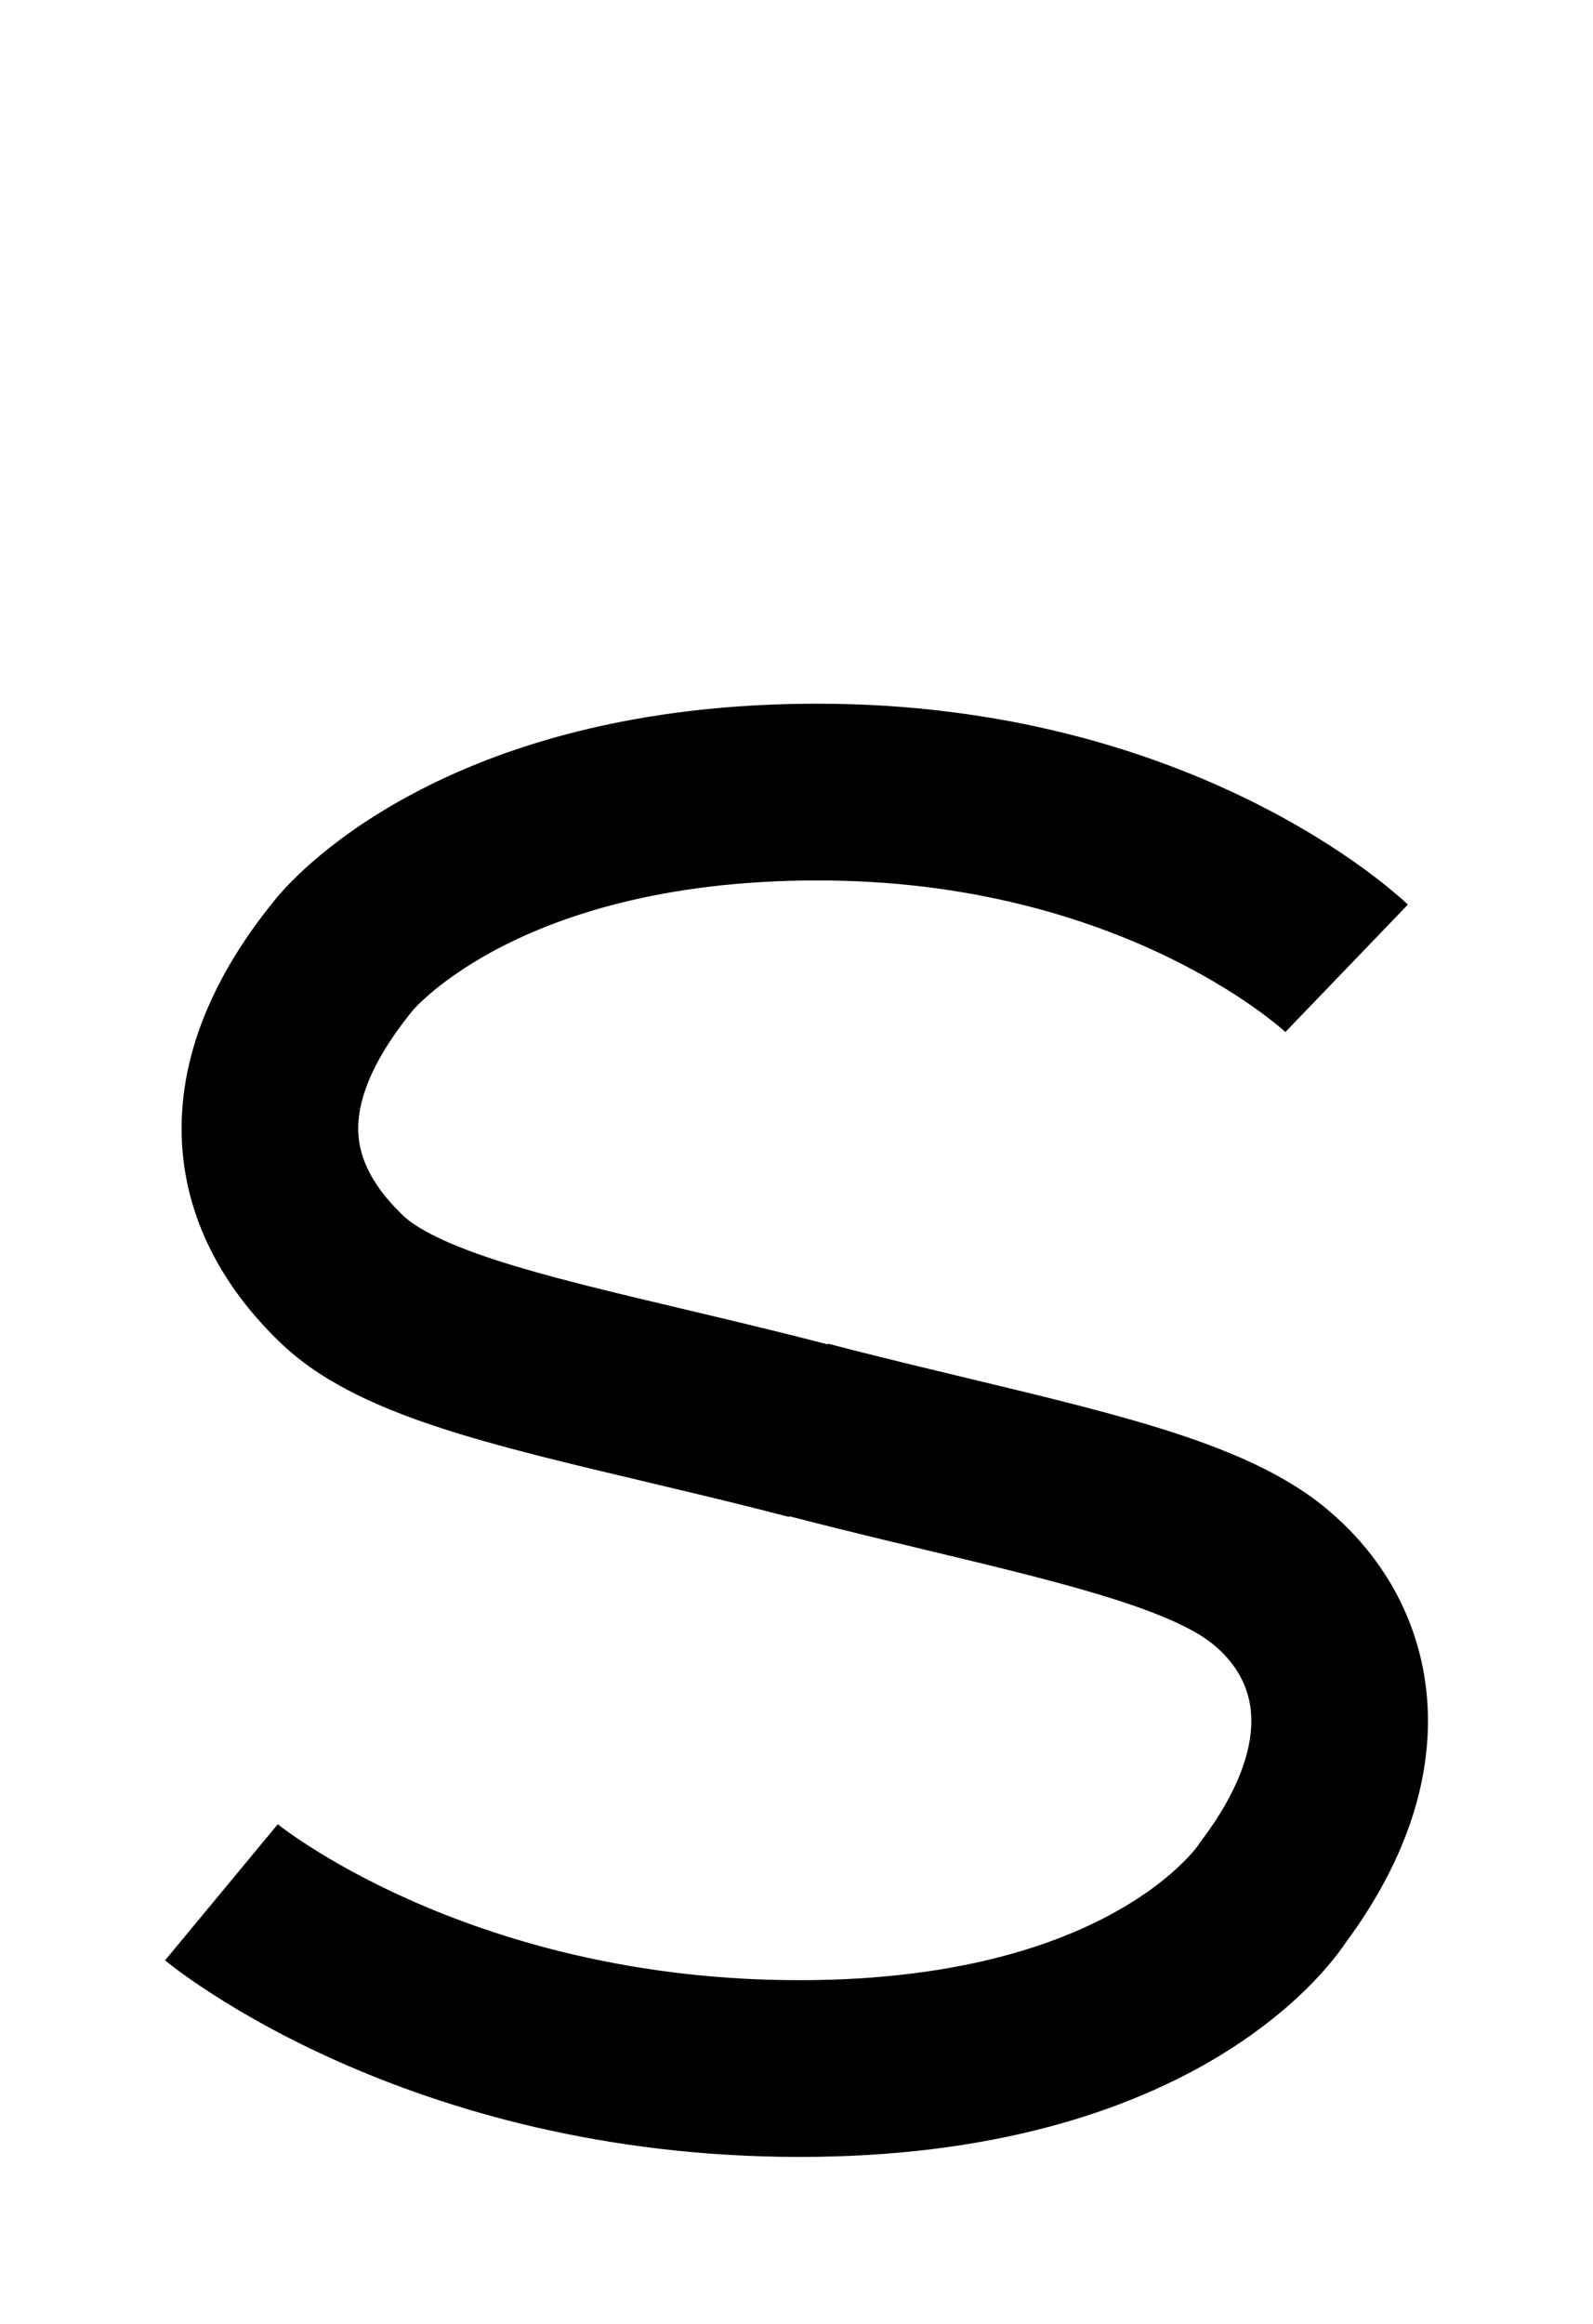 <svg xmlns="http://www.w3.org/2000/svg" xmlns:xlink="http://www.w3.org/1999/xlink" width="487" height="710" viewBox="0 0 487 710" fill="none"><g opacity="1"  transform="translate(0 0)  rotate(0)"><mask id="bg-mask-0" fill="white"><use xlink:href="#path_0"></use></mask><g mask="url(#bg-mask-0)" ><path id="并集" fill-rule="evenodd" style="fill:#000000" opacity="1" d="M392.965,315.31c0.07,0.06 0.11,0.1 0.13,0.13c-0.04,-0.05 -0.1,-0.1 -0.18,-0.17c-0.36,-0.33 -0.8,-0.71 -1.3,-1.13c-1.82,-1.55 -3.92,-3.19 -6.27,-4.91c-3.44,-2.52 -7.13,-4.98 -11.08,-7.41c-5.01,-3.07 -10.27,-5.97 -15.77,-8.69c-6.55,-3.24 -13.34,-6.18 -20.36,-8.8c-8.06,-3.01 -16.36,-5.59 -24.88,-7.73c-20.2,-5.07 -41.31,-7.6 -63.32,-7.6c-11.58,0 -22.69,0.65 -33.32,1.94c-9.53,1.16 -18.64,2.83 -27.32,5.02c-7.64,1.92 -14.91,4.23 -21.79,6.92c-5.92,2.32 -11.5,4.89 -16.75,7.73c-4.34,2.35 -8.38,4.84 -12.12,7.48c-2.89,2.03 -5.52,4.08 -7.89,6.16c-1.55,1.37 -2.87,2.63 -3.97,3.8c-0.25,0.27 -0.45,0.5 -0.6,0.68c0.04,-0.04 0.1,-0.13 0.2,-0.25c-3.88,4.77 -7.06,9.27 -9.54,13.52c-2.18,3.73 -3.88,7.32 -5.09,10.77c-1.92,5.44 -2.6,10.51 -2.05,15.19c0.93,8.01 5.59,15.96 13.99,23.85c0.84,0.78 2,1.64 3.48,2.61c1.73,1.12 3.74,2.25 6.04,3.38c4.88,2.4 11.08,4.82 18.59,7.26c6.87,2.23 15.45,4.65 25.73,7.28c4.29,1.09 9.31,2.33 15.03,3.71c3.5,0.85 8.92,2.14 16.27,3.88c9.74,2.3 17.16,4.08 22.27,5.32c7.94,1.93 15.26,3.76 21.97,5.5l0.06,-0.22c6.67,1.74 14.05,3.6 22.13,5.58c4.84,1.19 11.91,2.9 21.22,5.13c7.52,1.81 13.08,3.15 16.7,4.03c6.03,1.47 11.33,2.8 15.92,3.98c11.51,2.96 21.29,5.74 29.34,8.35c10.04,3.25 18.69,6.62 25.95,10.12c4.27,2.05 8.18,4.21 11.75,6.46c4.01,2.53 7.55,5.14 10.63,7.85c4.16,3.56 7.91,7.42 11.28,11.58c3.51,4.34 6.55,8.93 9.1,13.79c2.66,5.06 4.76,10.33 6.31,15.81c1.59,5.64 2.56,11.42 2.93,17.35c0.37,6 0.1,12.09 -0.8,18.25c-0.9,6.16 -2.42,12.35 -4.58,18.57c-4.22,12.14 -10.77,24.21 -19.65,36.21c-0.66,0.99 -1.44,2.06 -2.32,3.23c-2.12,2.77 -4.54,5.59 -7.26,8.43c-3.61,3.76 -7.59,7.41 -11.94,10.92c-5.28,4.28 -10.99,8.28 -17.13,12c-7.1,4.3 -14.69,8.18 -22.76,11.62c-9.05,3.87 -18.64,7.16 -28.75,9.87c-23.19,6.23 -48.78,9.34 -76.76,9.34c-14.45,0 -28.73,-0.83 -42.85,-2.5c-12.86,-1.52 -25.53,-3.72 -38.01,-6.61c-11.18,-2.59 -22.14,-5.71 -32.88,-9.37c-9.42,-3.21 -18.6,-6.8 -27.53,-10.78c-7.6,-3.38 -14.92,-7 -21.97,-10.86c-5.7,-3.12 -11.11,-6.32 -16.23,-9.62c-3.75,-2.41 -7.18,-4.77 -10.3,-7.07c-1.74,-1.28 -3.14,-2.37 -4.21,-3.25l34.46,-41.58c-0.04,-0.03 -0.07,-0.05 -0.09,-0.07c0.07,0.05 0.16,0.13 0.27,0.21c0.47,0.37 1.01,0.78 1.63,1.24c2.2,1.62 4.7,3.33 7.48,5.12c4.03,2.6 8.32,5.14 12.89,7.64c5.77,3.15 11.78,6.12 18.04,8.91c7.44,3.31 15.09,6.31 22.97,8.99c9.02,3.08 18.24,5.7 27.65,7.88c22.23,5.15 45.12,7.72 68.68,7.72c12.25,0 23.88,-0.7 34.9,-2.1c9.83,-1.25 19.12,-3.04 27.86,-5.39c7.65,-2.05 14.84,-4.51 21.55,-7.38c5.72,-2.44 11.05,-5.16 15.98,-8.15c4.04,-2.45 7.76,-5.04 11.14,-7.78c2.58,-2.09 4.89,-4.2 6.93,-6.32c1.3,-1.36 2.39,-2.62 3.27,-3.77c0.13,-0.18 0.24,-0.32 0.33,-0.45l0.43,-0.69l0.75,-1.01c3.04,-4.05 5.62,-8.03 7.76,-11.95c1.94,-3.54 3.49,-6.98 4.65,-10.34c1.97,-5.66 2.8,-10.92 2.5,-15.8c-0.25,-4.05 -1.29,-7.83 -3.14,-11.34c-1.83,-3.49 -4.42,-6.66 -7.74,-9.52c-2.55,-2.23 -6.1,-4.45 -10.65,-6.64c-5.06,-2.44 -11.44,-4.9 -19.14,-7.39c-7.01,-2.27 -15.74,-4.75 -26.19,-7.44c-4.36,-1.12 -9.44,-2.39 -15.25,-3.81c-3.55,-0.86 -9.05,-2.19 -16.49,-3.98c-9.41,-2.25 -16.57,-3.98 -21.5,-5.19c-7.61,-1.86 -14.64,-3.64 -21.08,-5.3l-0.06,0.21c-6.91,-1.8 -14.54,-3.72 -22.9,-5.75c-5.01,-1.21 -12.33,-2.96 -21.96,-5.24c-7.42,-1.76 -12.92,-3.07 -16.48,-3.93c-5.96,-1.44 -11.21,-2.73 -15.74,-3.89c-11.39,-2.91 -21.07,-5.65 -29.04,-8.24c-9.96,-3.23 -18.55,-6.62 -25.75,-10.16c-4.24,-2.09 -8.14,-4.29 -11.68,-6.59c-3.99,-2.6 -7.66,-5.44 -11.01,-8.52c-7.92,-7.45 -14.36,-15.39 -19.32,-23.82c-2.94,-5 -5.34,-10.13 -7.2,-15.41c-2.04,-5.78 -3.41,-11.68 -4.11,-17.7c-0.74,-6.37 -0.73,-12.82 0.04,-19.33c0.78,-6.66 2.35,-13.34 4.7,-20.03c4.71,-13.38 12.42,-26.64 23.14,-39.78c0.89,-1.14 2.03,-2.45 3.42,-3.93c2.3,-2.45 4.88,-4.94 7.76,-7.47c3.82,-3.36 7.98,-6.61 12.45,-9.76c5.47,-3.85 11.3,-7.44 17.48,-10.79c7.2,-3.9 14.79,-7.41 22.78,-10.54c9.01,-3.52 18.44,-6.52 28.29,-9c22.75,-5.73 47.36,-8.59 73.82,-8.59c13.8,0 27.37,0.84 40.7,2.53c12.17,1.53 24.09,3.77 35.76,6.7c10.48,2.62 20.69,5.8 30.64,9.52c8.74,3.26 17.21,6.92 25.4,10.97c6.97,3.45 13.67,7.15 20.08,11.08c5.19,3.19 10.09,6.47 14.71,9.84c3.39,2.49 6.49,4.92 9.3,7.3c1.59,1.34 2.88,2.49 3.87,3.45z"></path></g></g><defs><rect id="path_0" x="0" y="0" width="487" height="710" /></defs></svg>